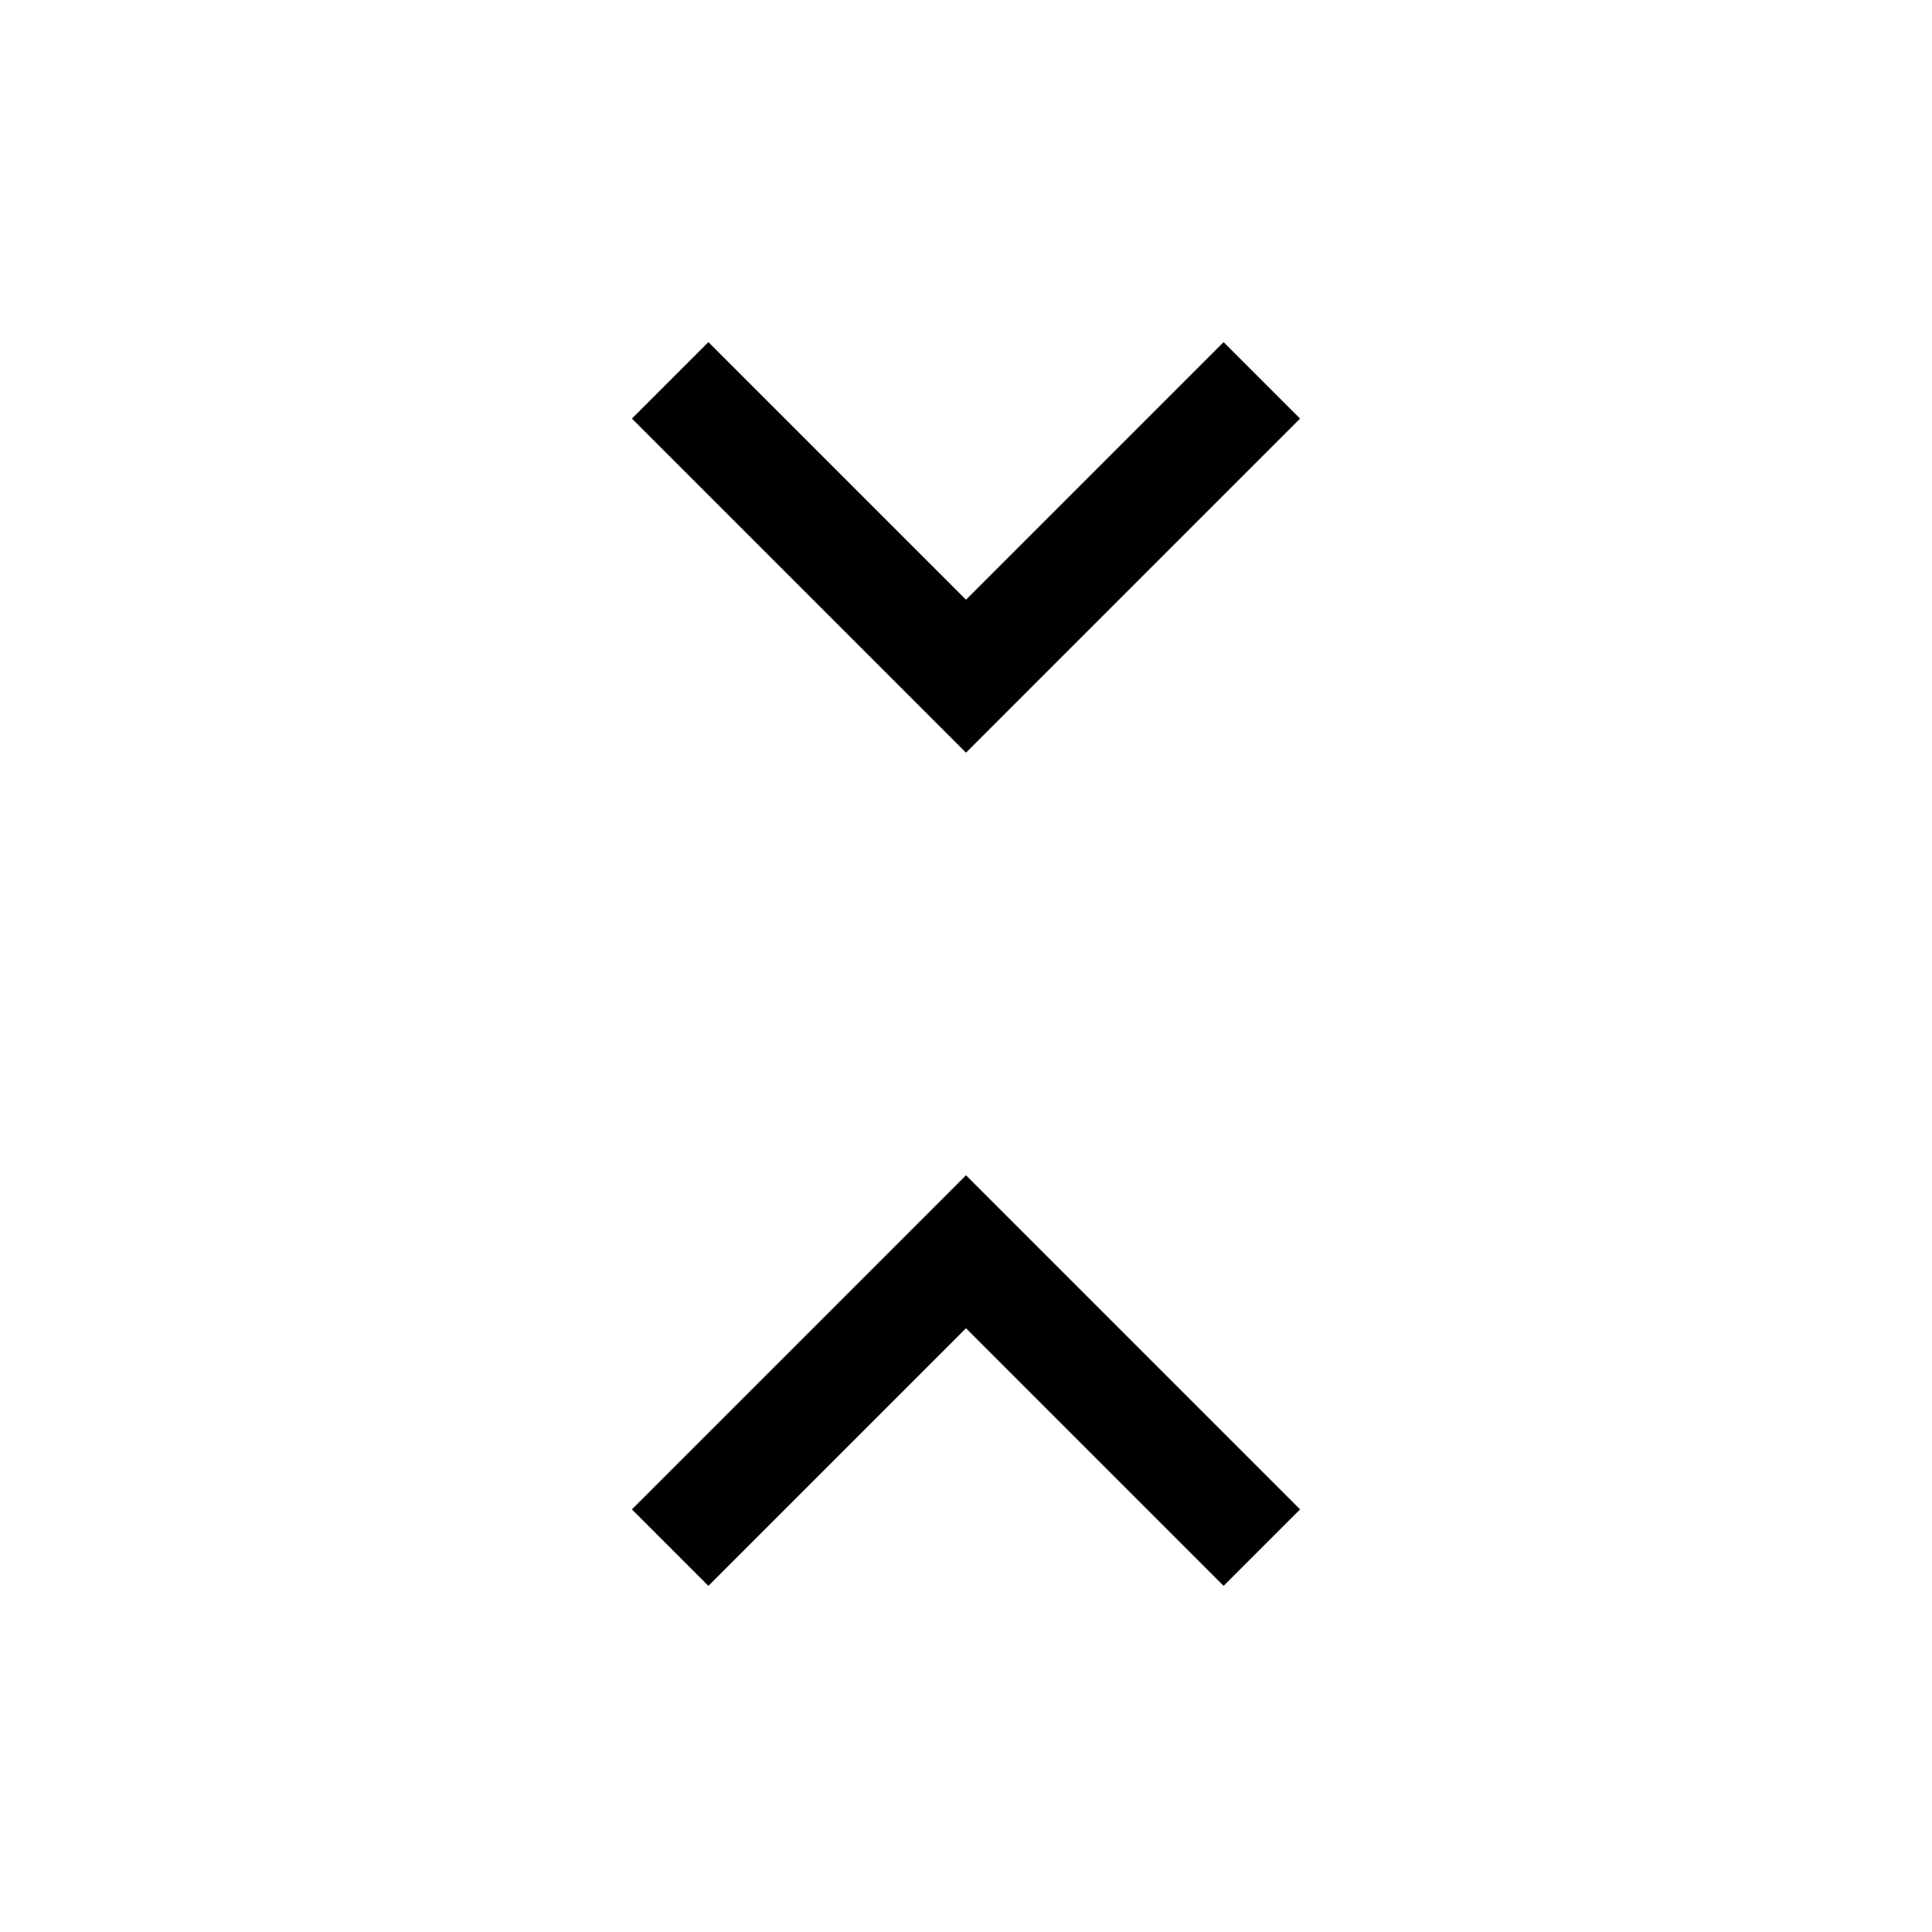 <svg xmlns="http://www.w3.org/2000/svg" height="24" viewBox="0 -960 960 960" width="24"><path d="m352-172-38-38 166-166 166 166-38 38-128-128-128 128Zm128-414L314-752l38-38 128 128 128-128 38 38-166 166Z"/></svg>
